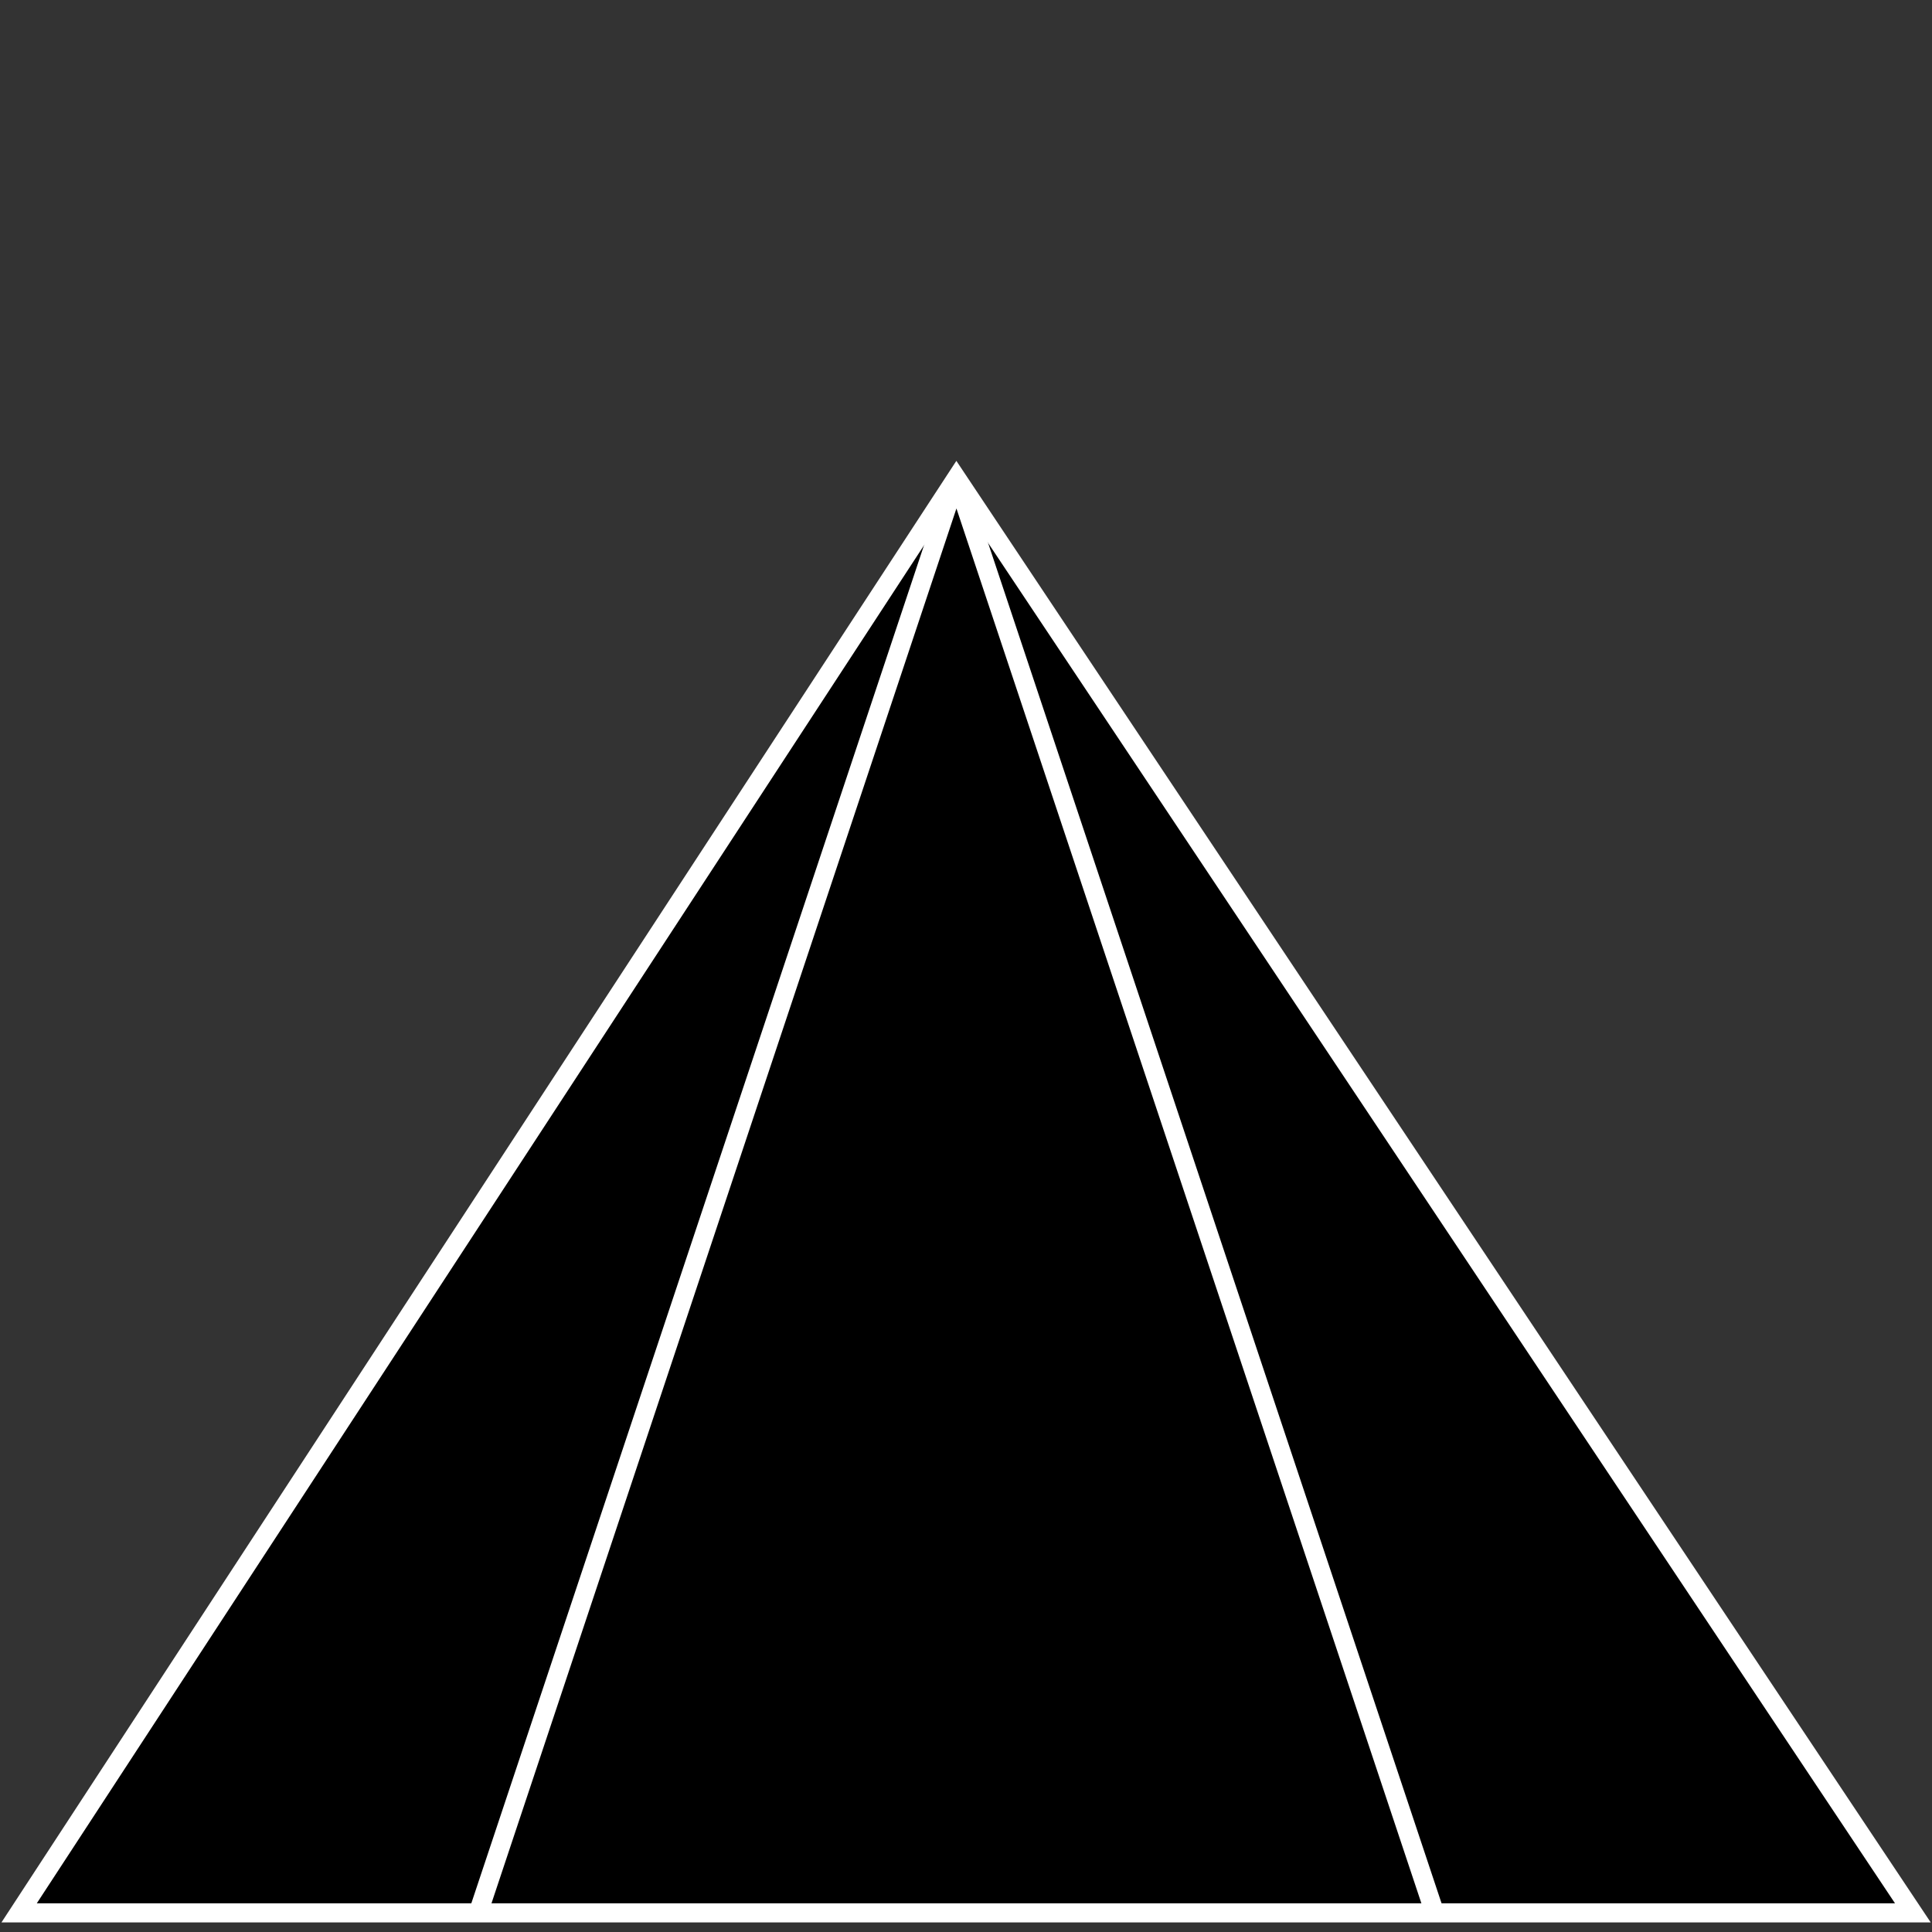 <svg width="101" height="101">
  <rect width="100%" height="100%" fill="#333333" stroke="none"/>
  <path d="M 50,25 L 1,100 L 100,100, Z" fill="rgb(198, 132, 163)"></path>
  <path d="M 50,25 L 1,100 L 100,100, Z" stroke="rgba(255,255,255,1)"></path>
  <path d="M 50,25 L 75,100, M 50,25 L 25,100" stroke="rgba(255,255,255,1)"></path>
</svg>
